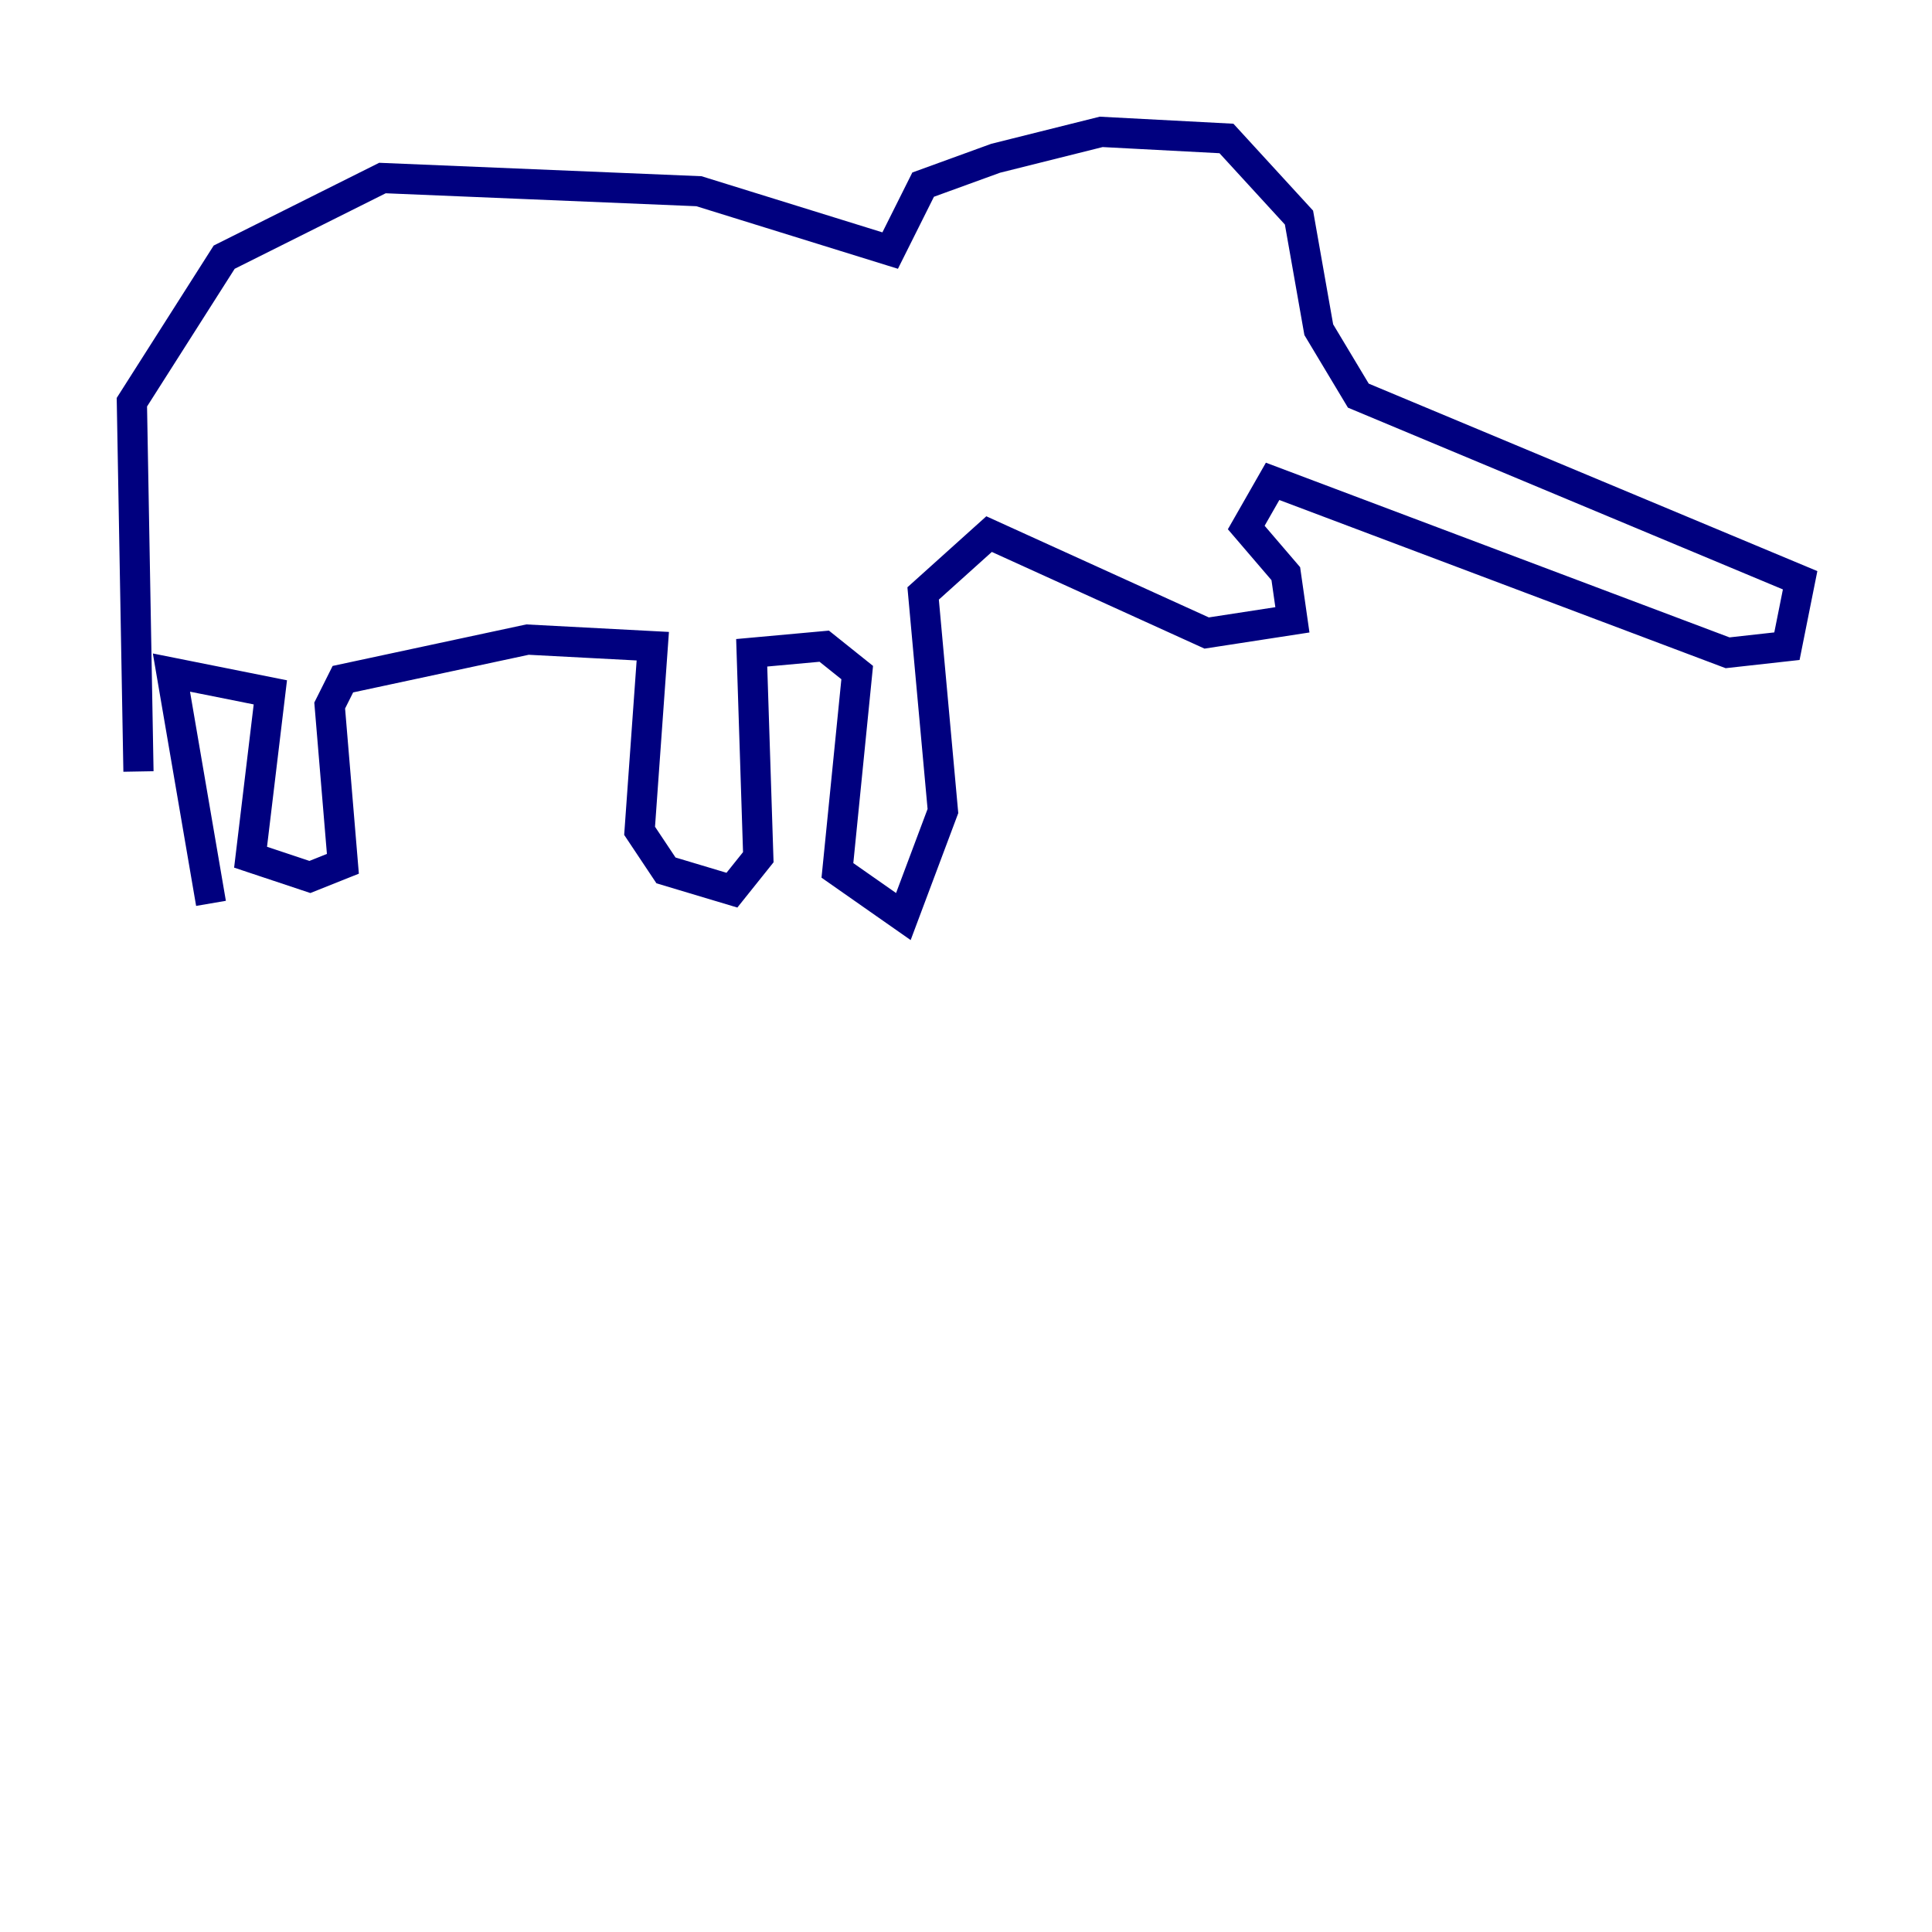 <?xml version="1.0" encoding="utf-8" ?>
<svg baseProfile="tiny" height="128" version="1.2" viewBox="0,0,128,128" width="128" xmlns="http://www.w3.org/2000/svg" xmlns:ev="http://www.w3.org/2001/xml-events" xmlns:xlink="http://www.w3.org/1999/xlink"><defs /><polyline fill="none" points="9.174,51.113 8.737,26.648 14.853,17.038 25.338,11.795 46.307,12.669 58.976,16.601 61.16,12.232 65.966,10.485 72.956,8.737 81.256,9.174 86.061,14.416 87.372,21.843 89.993,26.212 119.263,38.444 118.389,42.812 114.457,43.249 84.314,31.891 82.567,34.949 85.188,38.007 85.625,41.065 79.945,41.939 65.529,35.386 61.16,39.317 62.471,53.734 59.85,60.724 55.481,57.666 56.792,44.56 54.608,42.812 49.802,43.249 50.239,56.792 48.492,58.976 44.123,57.666 42.375,55.044 43.249,42.812 34.949,42.375 22.717,44.997 21.843,46.744 22.717,57.229 20.532,58.102 16.601,56.792 17.911,45.87 11.358,44.56 13.979,59.85" stroke="#00007f" stroke-width="2" /></svg>